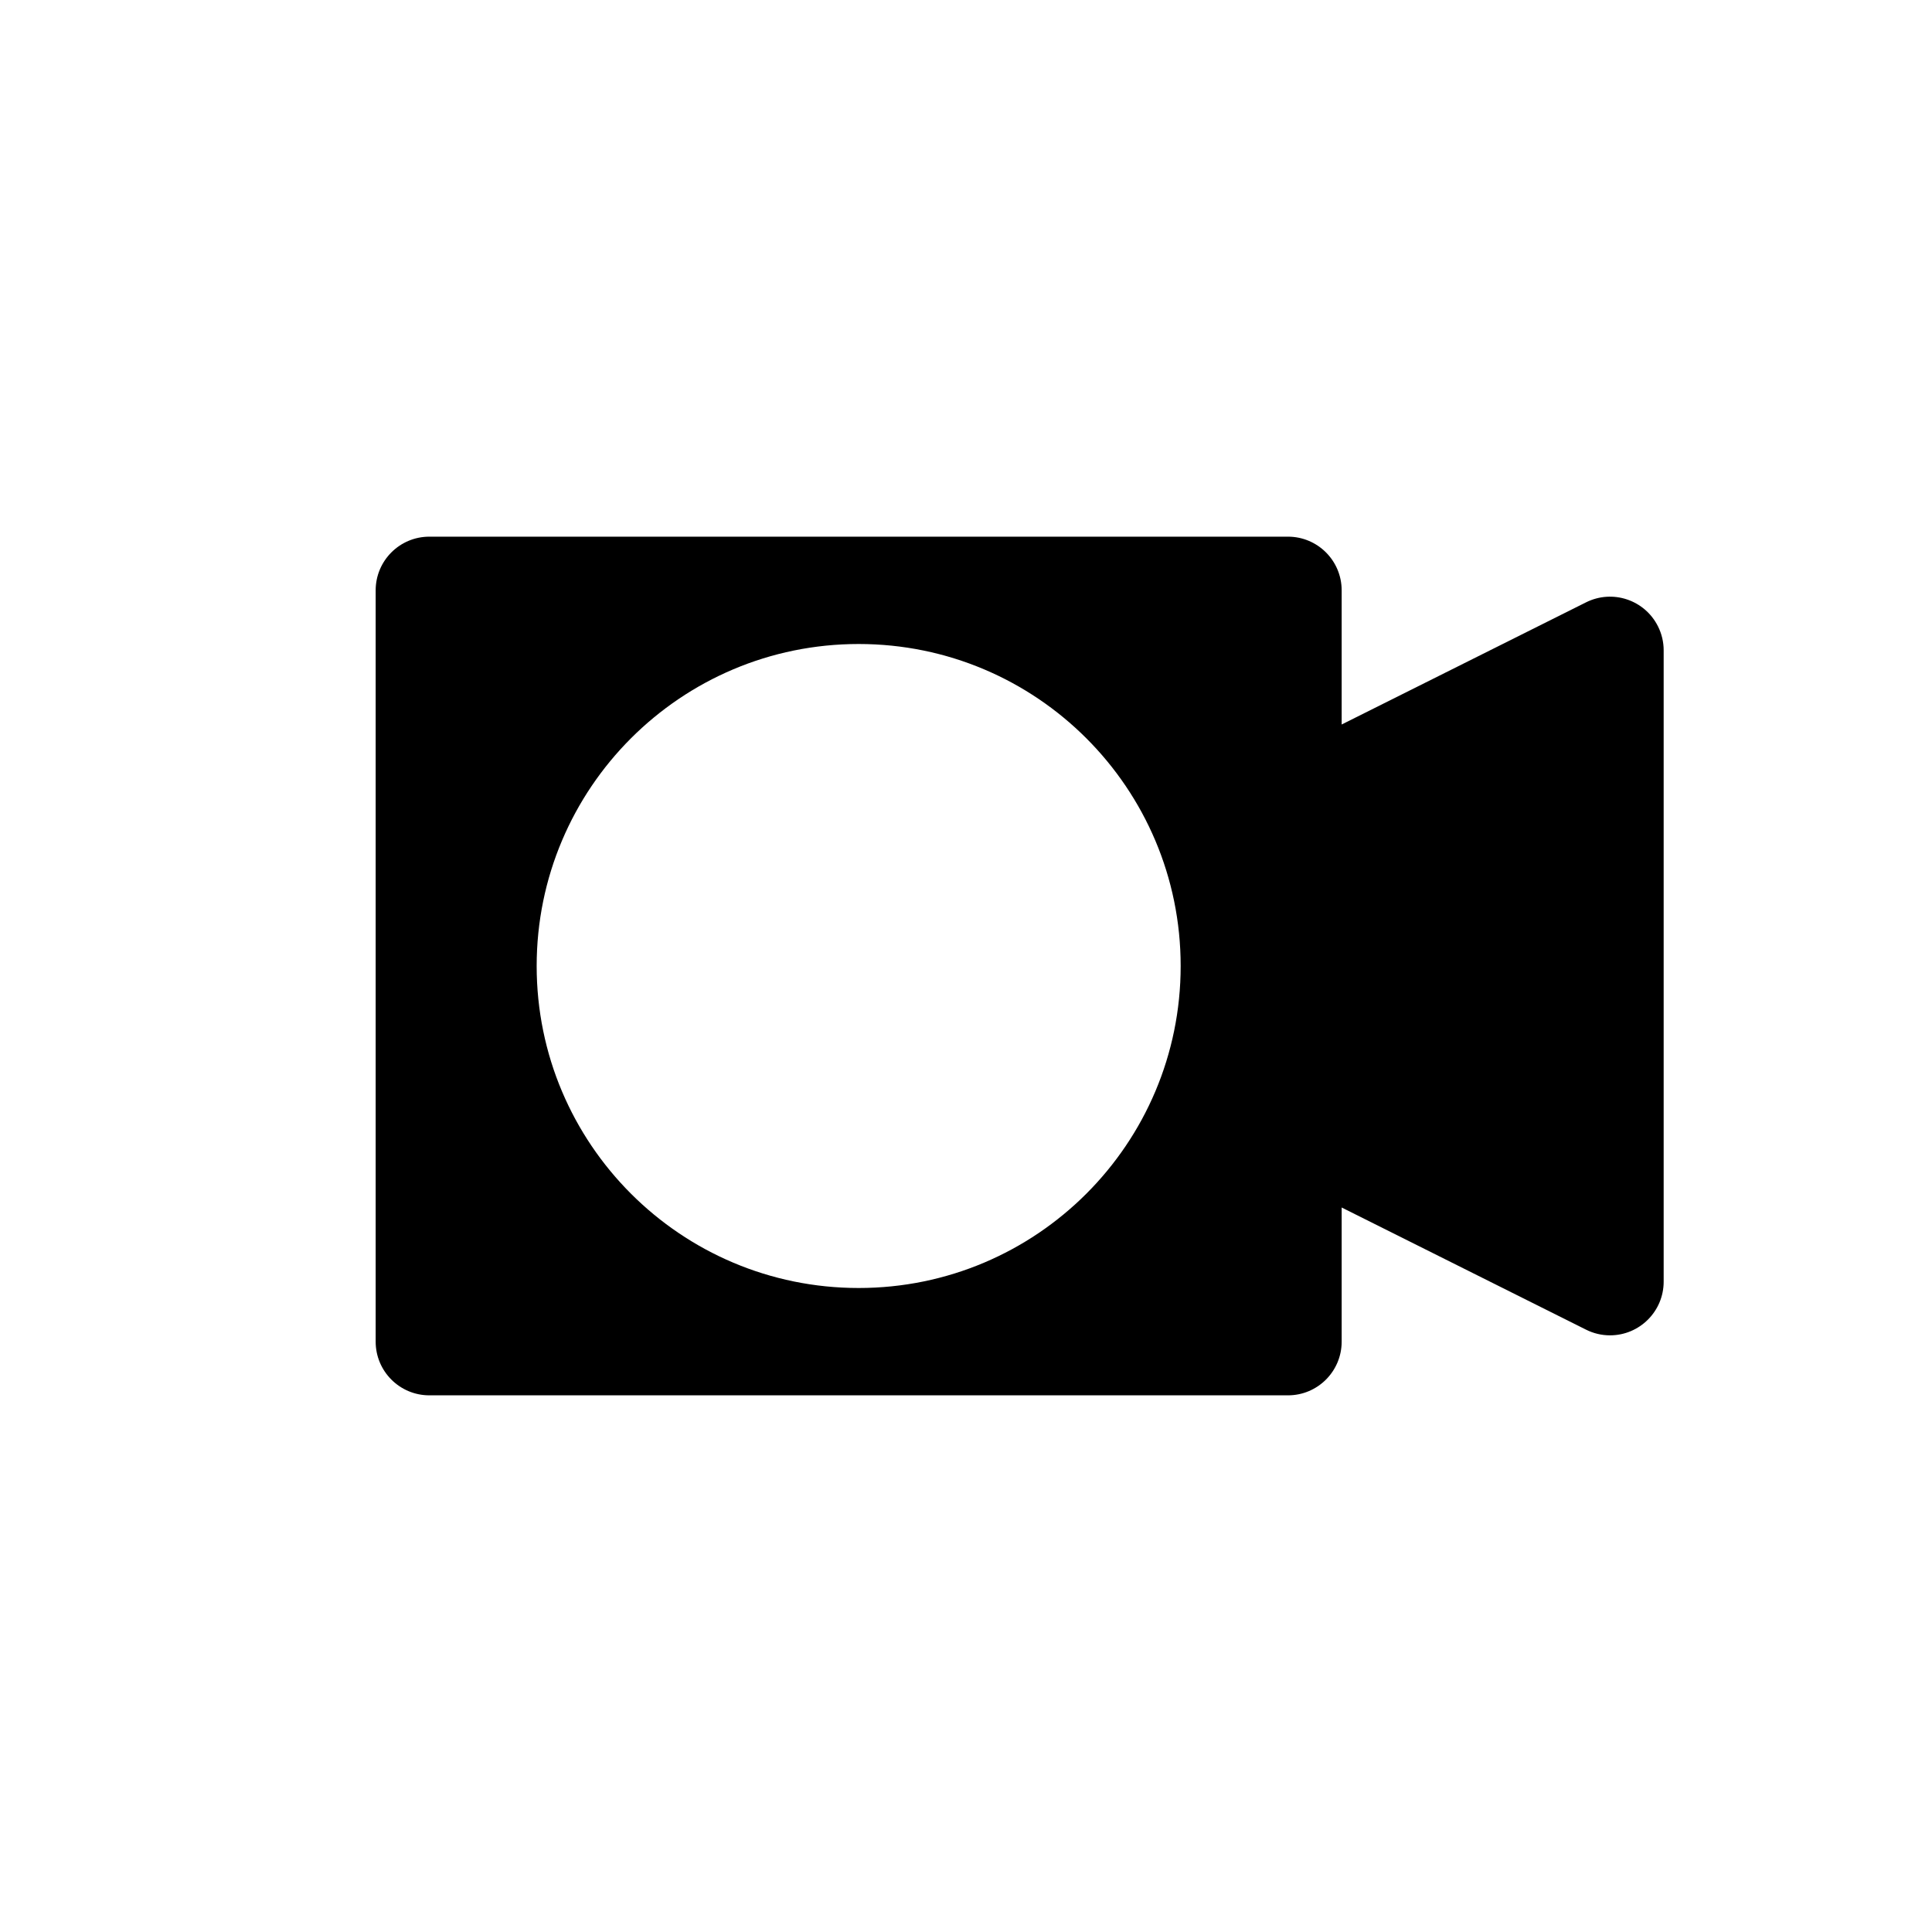 <?xml version="1.0" encoding="UTF-8"?>
<svg width="36px" height="36px" viewBox="0 0 36 36" version="1.1" xmlns="http://www.w3.org/2000/svg" xmlns:xlink="http://www.w3.org/1999/xlink">
    <title>录像</title>
    <g id="icon" stroke="none" stroke-width="1" fill="none" fill-rule="evenodd">
        <g id="画板" transform="translate(-535, -91)">
            <g id="录像" transform="translate(535, 91)">
                <rect id="占位" fill="#D8D8D8" opacity="0" x="0" y="0" width="36" height="36" rx="8"></rect>
                <g id="编组" transform="translate(7, 10)" fill="#000000" fill-rule="nonzero">
                    <path d="M18,12.5 L18,15 C18,15.552 17.552,16 17,16 L1,16 C0.448,16 6.76353751e-17,15.552 0,15 L0,1 C-6.76353751e-17,0.448 0.448,1.01453063e-16 1,0 L17,0 C17.552,-1.01453063e-16 18,0.448 18,1 L18,3.5 L18,3.5 L22.553,1.224 C23.047,0.977 23.647,1.177 23.894,1.671 C23.964,1.81 24,1.963 24,2.118 L24,13.882 C24,14.434 23.552,14.882 23,14.882 C22.845,14.882 22.692,14.846 22.553,14.776 L18,12.5 L18,12.5 Z M9,14 C12.314,14 15,11.314 15,8 C15,4.686 12.314,2 9,2 C5.686,2 3,4.686 3,8 C3,11.314 5.686,14 9,14 Z" id="形状"></path>
                </g>
            </g>
        </g>
    </g>
</svg>